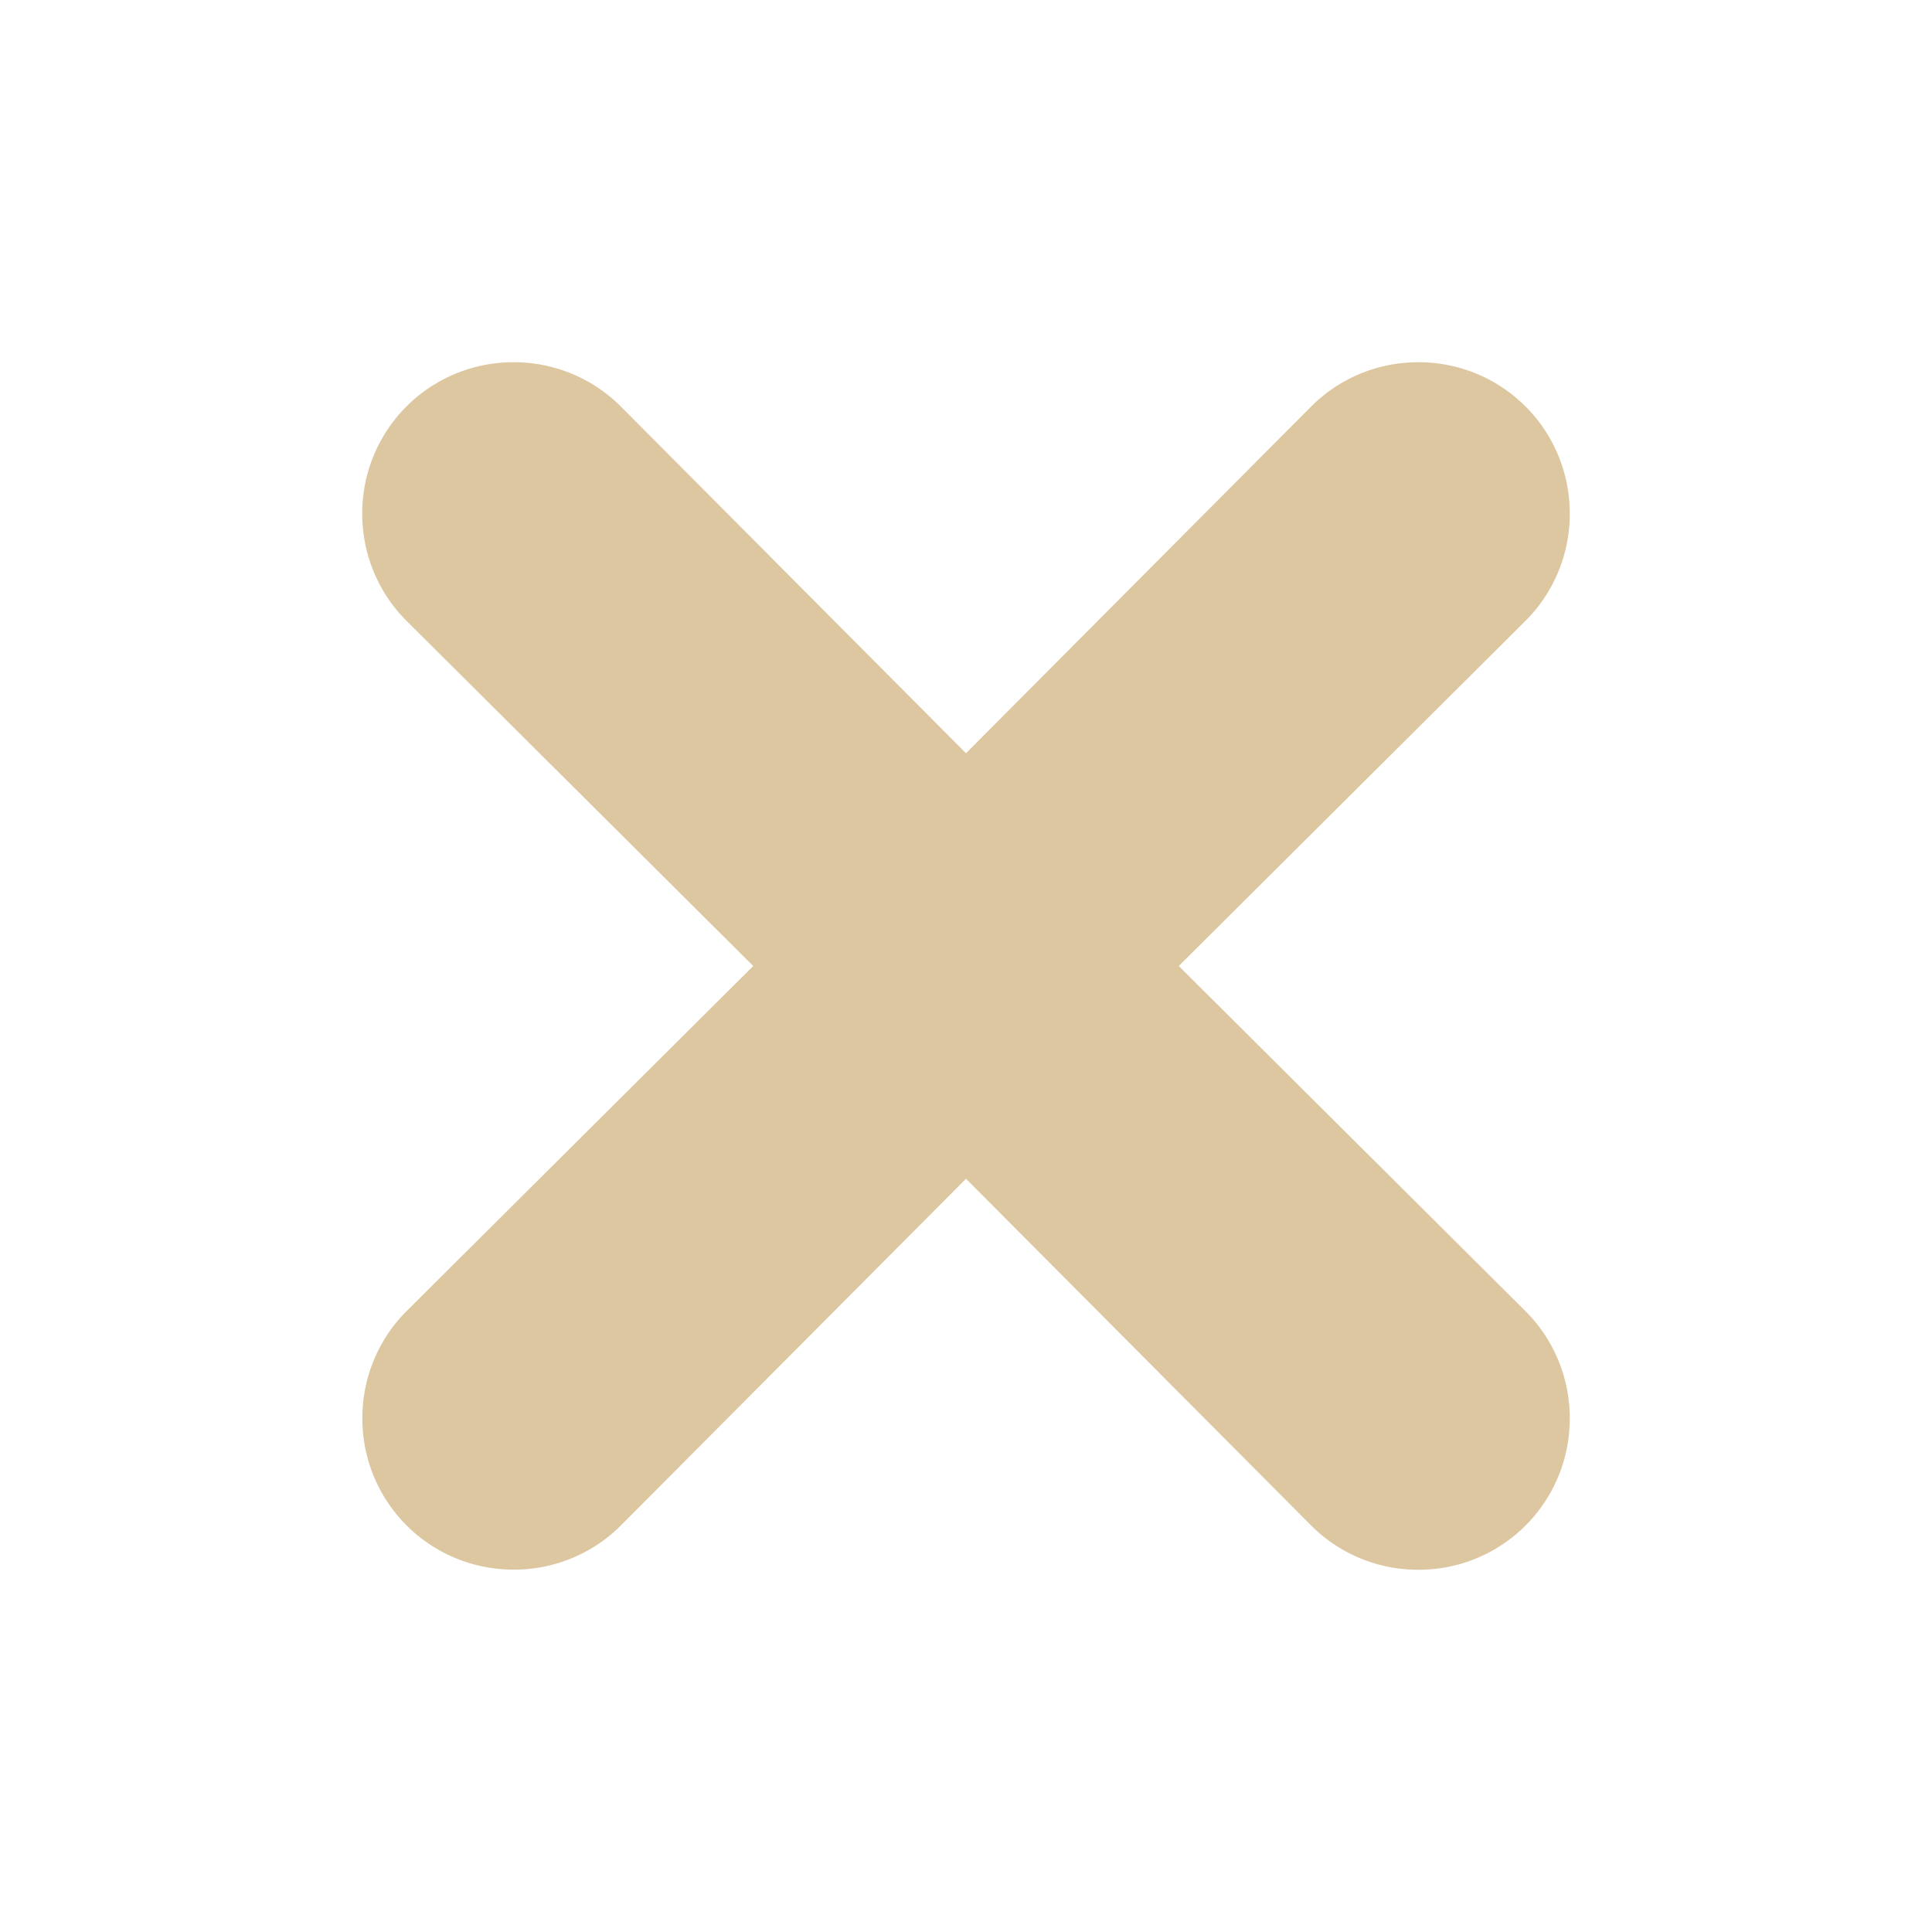 <?xml version="1.0" encoding="UTF-8" standalone="no"?>
<svg xmlns:dc="http://purl.org/dc/elements/1.1/" xmlns:cc="http://creativecommons.org/ns#"
   xmlns:rdf="http://www.w3.org/1999/02/22-rdf-syntax-ns#" xmlns:svg="http://www.w3.org/2000/svg"
   xmlns="http://www.w3.org/2000/svg" xmlns:sodipodi="http://sodipodi.sourceforge.net/DTD/sodipodi-0.dtd"
   xmlns:inkscape="http://www.inkscape.org/namespaces/inkscape" width="16" height="16" version="1.1" id="svg4"
   sodipodi:docname="window-close-symbolic.svg" inkscape:version="1.0.2 (e86c870879, 2021-01-15)">
   <defs id="defs8" />
   <sodipodi:namedview pagecolor="#ddc7a1" bordercolor="#666666" borderopacity="1" objecttolerance="10"
      gridtolerance="10" guidetolerance="10" inkscape:pageopacity="0" inkscape:pageshadow="2"
      inkscape:window-width="1906" inkscape:window-height="1002" id="namedview6" showgrid="false"
      inkscape:zoom="39.5625" inkscape:cx="8" inkscape:cy="8" inkscape:window-x="0" inkscape:window-y="0"
      inkscape:window-maximized="1" inkscape:current-layer="svg4" />
   <path style="fill:#ddc7a1;stroke-width:1.25;fill-opacity:1"
      d="M 4.25,3 A 1.25,1.25 0 0 0 3,4.25 1.25,1.25 0 0 0 3.363,5.138 L 6.238,8 3.363,10.862 a 1.25,1.25 0 0 0 -0.362,0.887 1.25,1.25 0 0 0 1.25,1.25 1.25,1.25 0 0 0 0.887,-0.362 L 8,9.762 10.85,12.625 a 1.25,1.25 0 0 0 0.9,0.375 1.25,1.25 0 0 0 1.25,-1.25 1.25,1.25 0 0 0 -0.362,-0.887 L 9.762,8 12.625,5.15 A 1.25,1.25 0 0 0 13,4.25 1.25,1.25 0 0 0 11.75,3 1.25,1.25 0 0 0 10.862,3.363 L 8,6.238 5.15,3.375 a 1.25,1.25 0 0 0 -0.013,-0.013 1.25,1.25 0 0 0 -0.887,-0.362 z"
      id="path2" />
</svg>